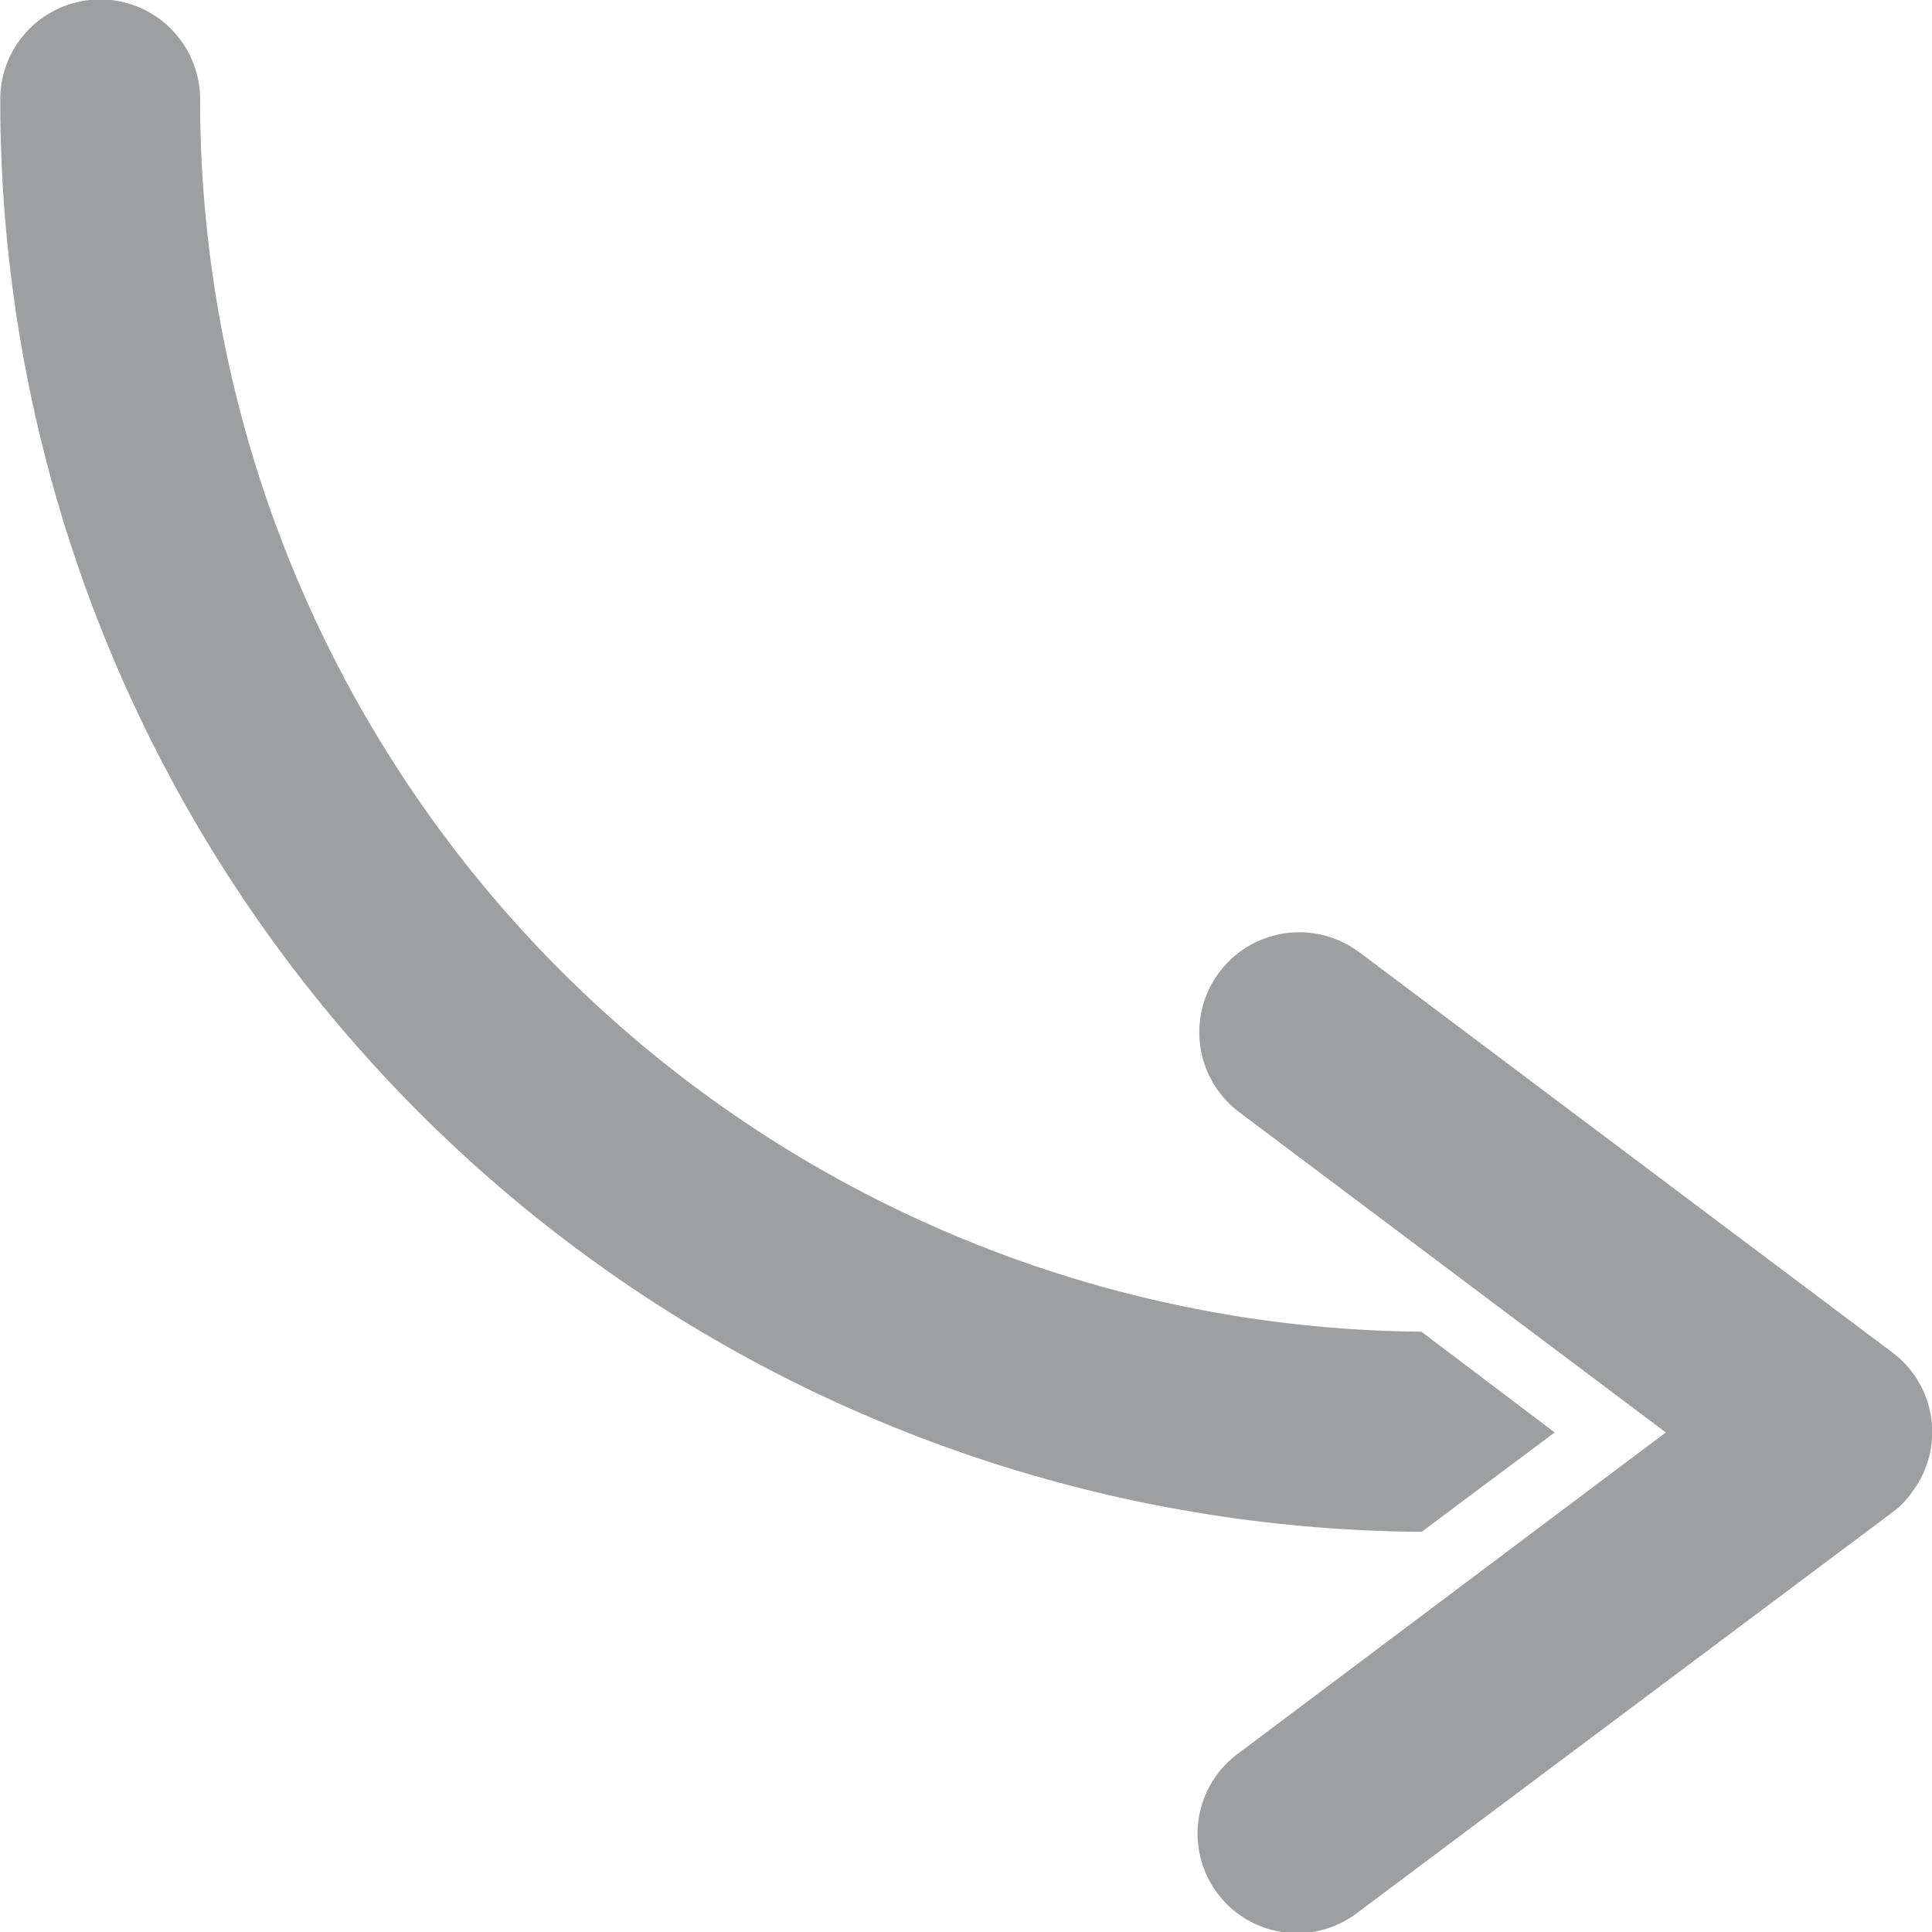 <svg xmlns="http://www.w3.org/2000/svg" width="14" height="14" viewBox="0 0 14 14">
  <defs>
    <style>
      .cls-1 {
        fill: #9d9fa0;
        fill-rule: evenodd;
      }
    </style>
  </defs>
  <path id="Фигура_572" data-name="Фигура 572" class="cls-1" d="M293.3,2158.65a8.928,8.928,0,0,1-8.85-8.93,0.724,0.724,0,0,0-1.448,0h0a10.368,10.368,0,0,0,10.3,10.38l0.964-.72Zm-0.45-2.75,3.862,2.9a0.72,0.72,0,0,1,.145,1.01,0.61,0.61,0,0,1-.145.15l-3.862,2.89a0.721,0.721,0,1,1-.869-1.15h0l3.09-2.32-3.09-2.32a0.724,0.724,0,0,1,.868-1.16h0Z" transform="translate(-283 -2149)"/>
</svg>
